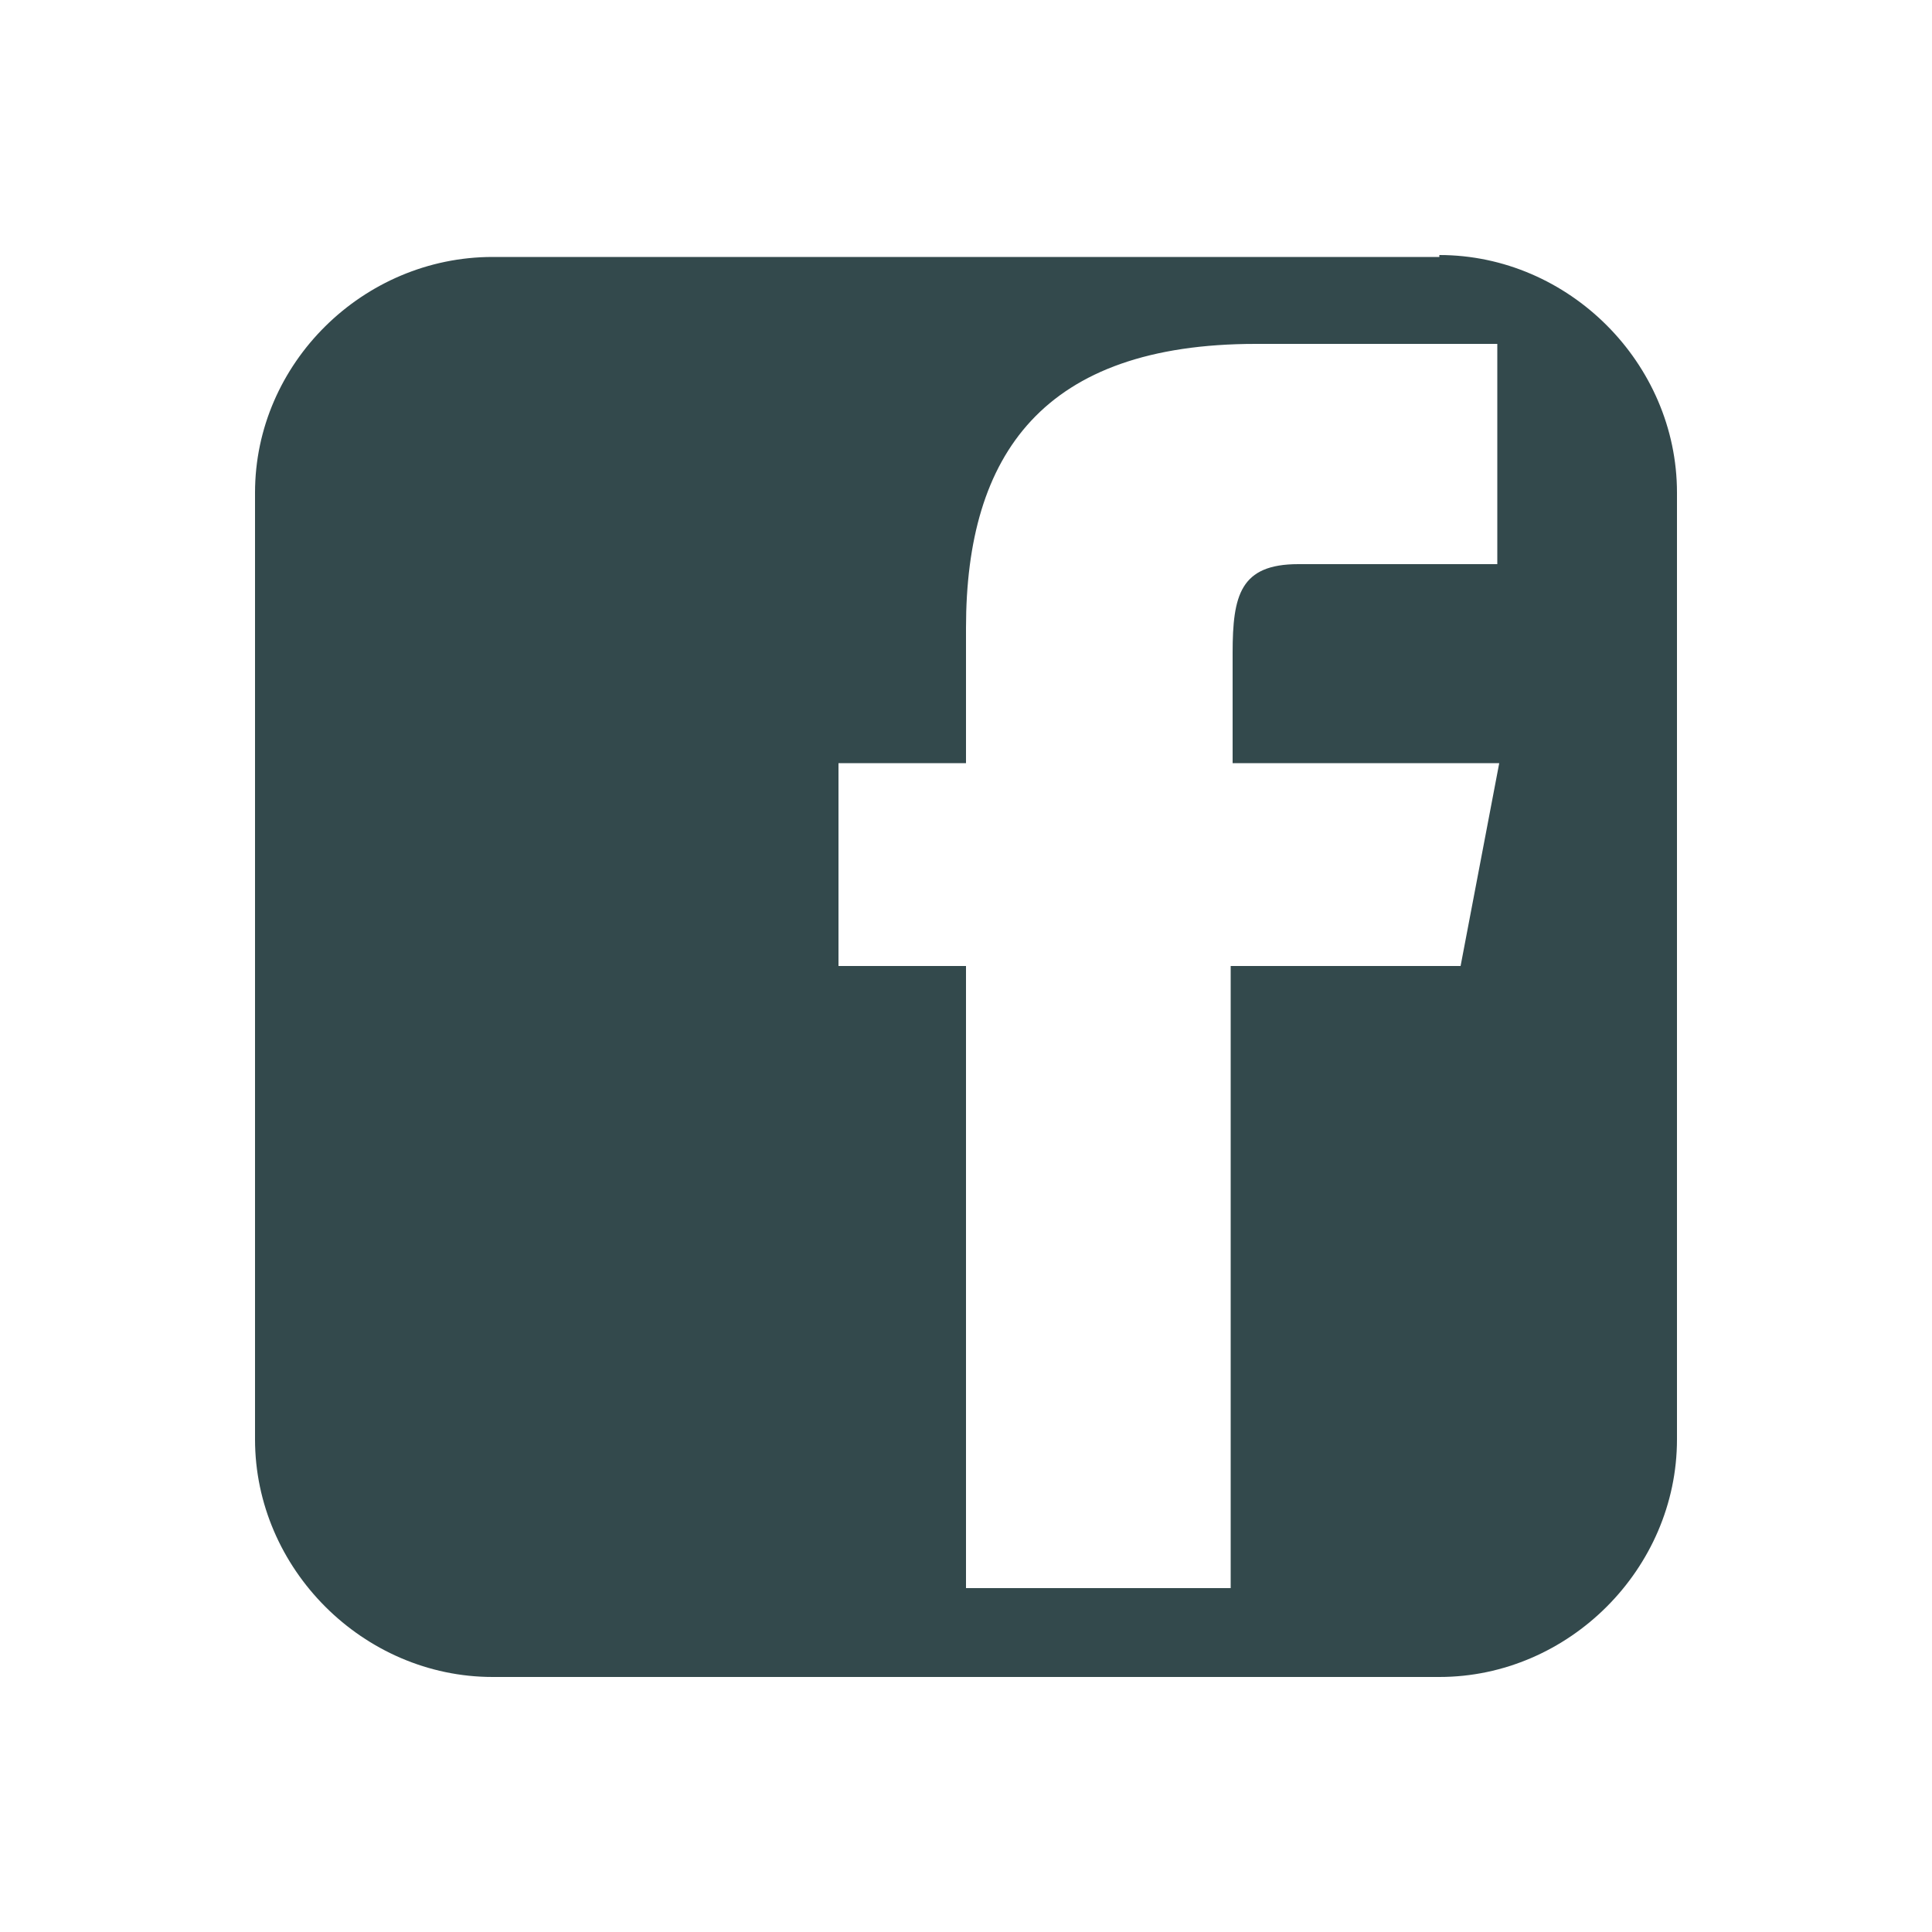 <svg class="custom-icon" xmlns="http://www.w3.org/2000/svg" viewBox="0 0 100 100" style="height:100px;width:100px"><path class="inner-shape" d="M74.5 13.3h-49c-6.7 0-12.3 5.5-12.3 12.2v49c0 6.7 5.6 12.3 12.3 12.3h49c6.7 0 12.3-5.6 12.3-12.3v-49c0-6.7-5.6-12.3-12.3-12.3zM75.7 50h-12v32.2H50V50h-6.6V39.5H50v-7c0-9 4-14.7 15-14.7h12.5v11.4H67.2c-3 0-3.4 1.6-3.4 4.6v5.7h13.8l-2 10.5z" fill="#33494C"/></svg>